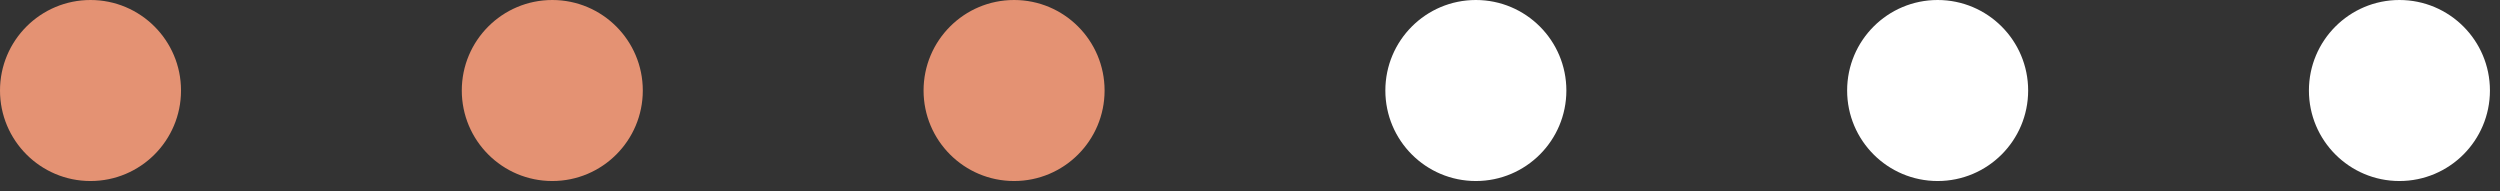 <svg width="157" height="12" viewBox="0 0 157 12" fill="none" xmlns="http://www.w3.org/2000/svg">
<rect x="0" y="0" width="157" height="12" fill="#333333" stroke="none"/>
<circle cx="34.684" cy="5.684" r="5.684" fill="#E49273"/>
<circle cx="5.684" cy="5.684" r="5.684" fill="#E49273"/>
<circle cx="63.684" cy="5.684" r="5.684" fill="#E49273"/>
<circle cx="92.684" cy="5.684" r="5.684" fill="white"/>
<circle cx="121.684" cy="5.684" r="5.684" fill="white"/>
<circle cx="150.684" cy="5.684" r="5.684" fill="white"/>
</svg>

